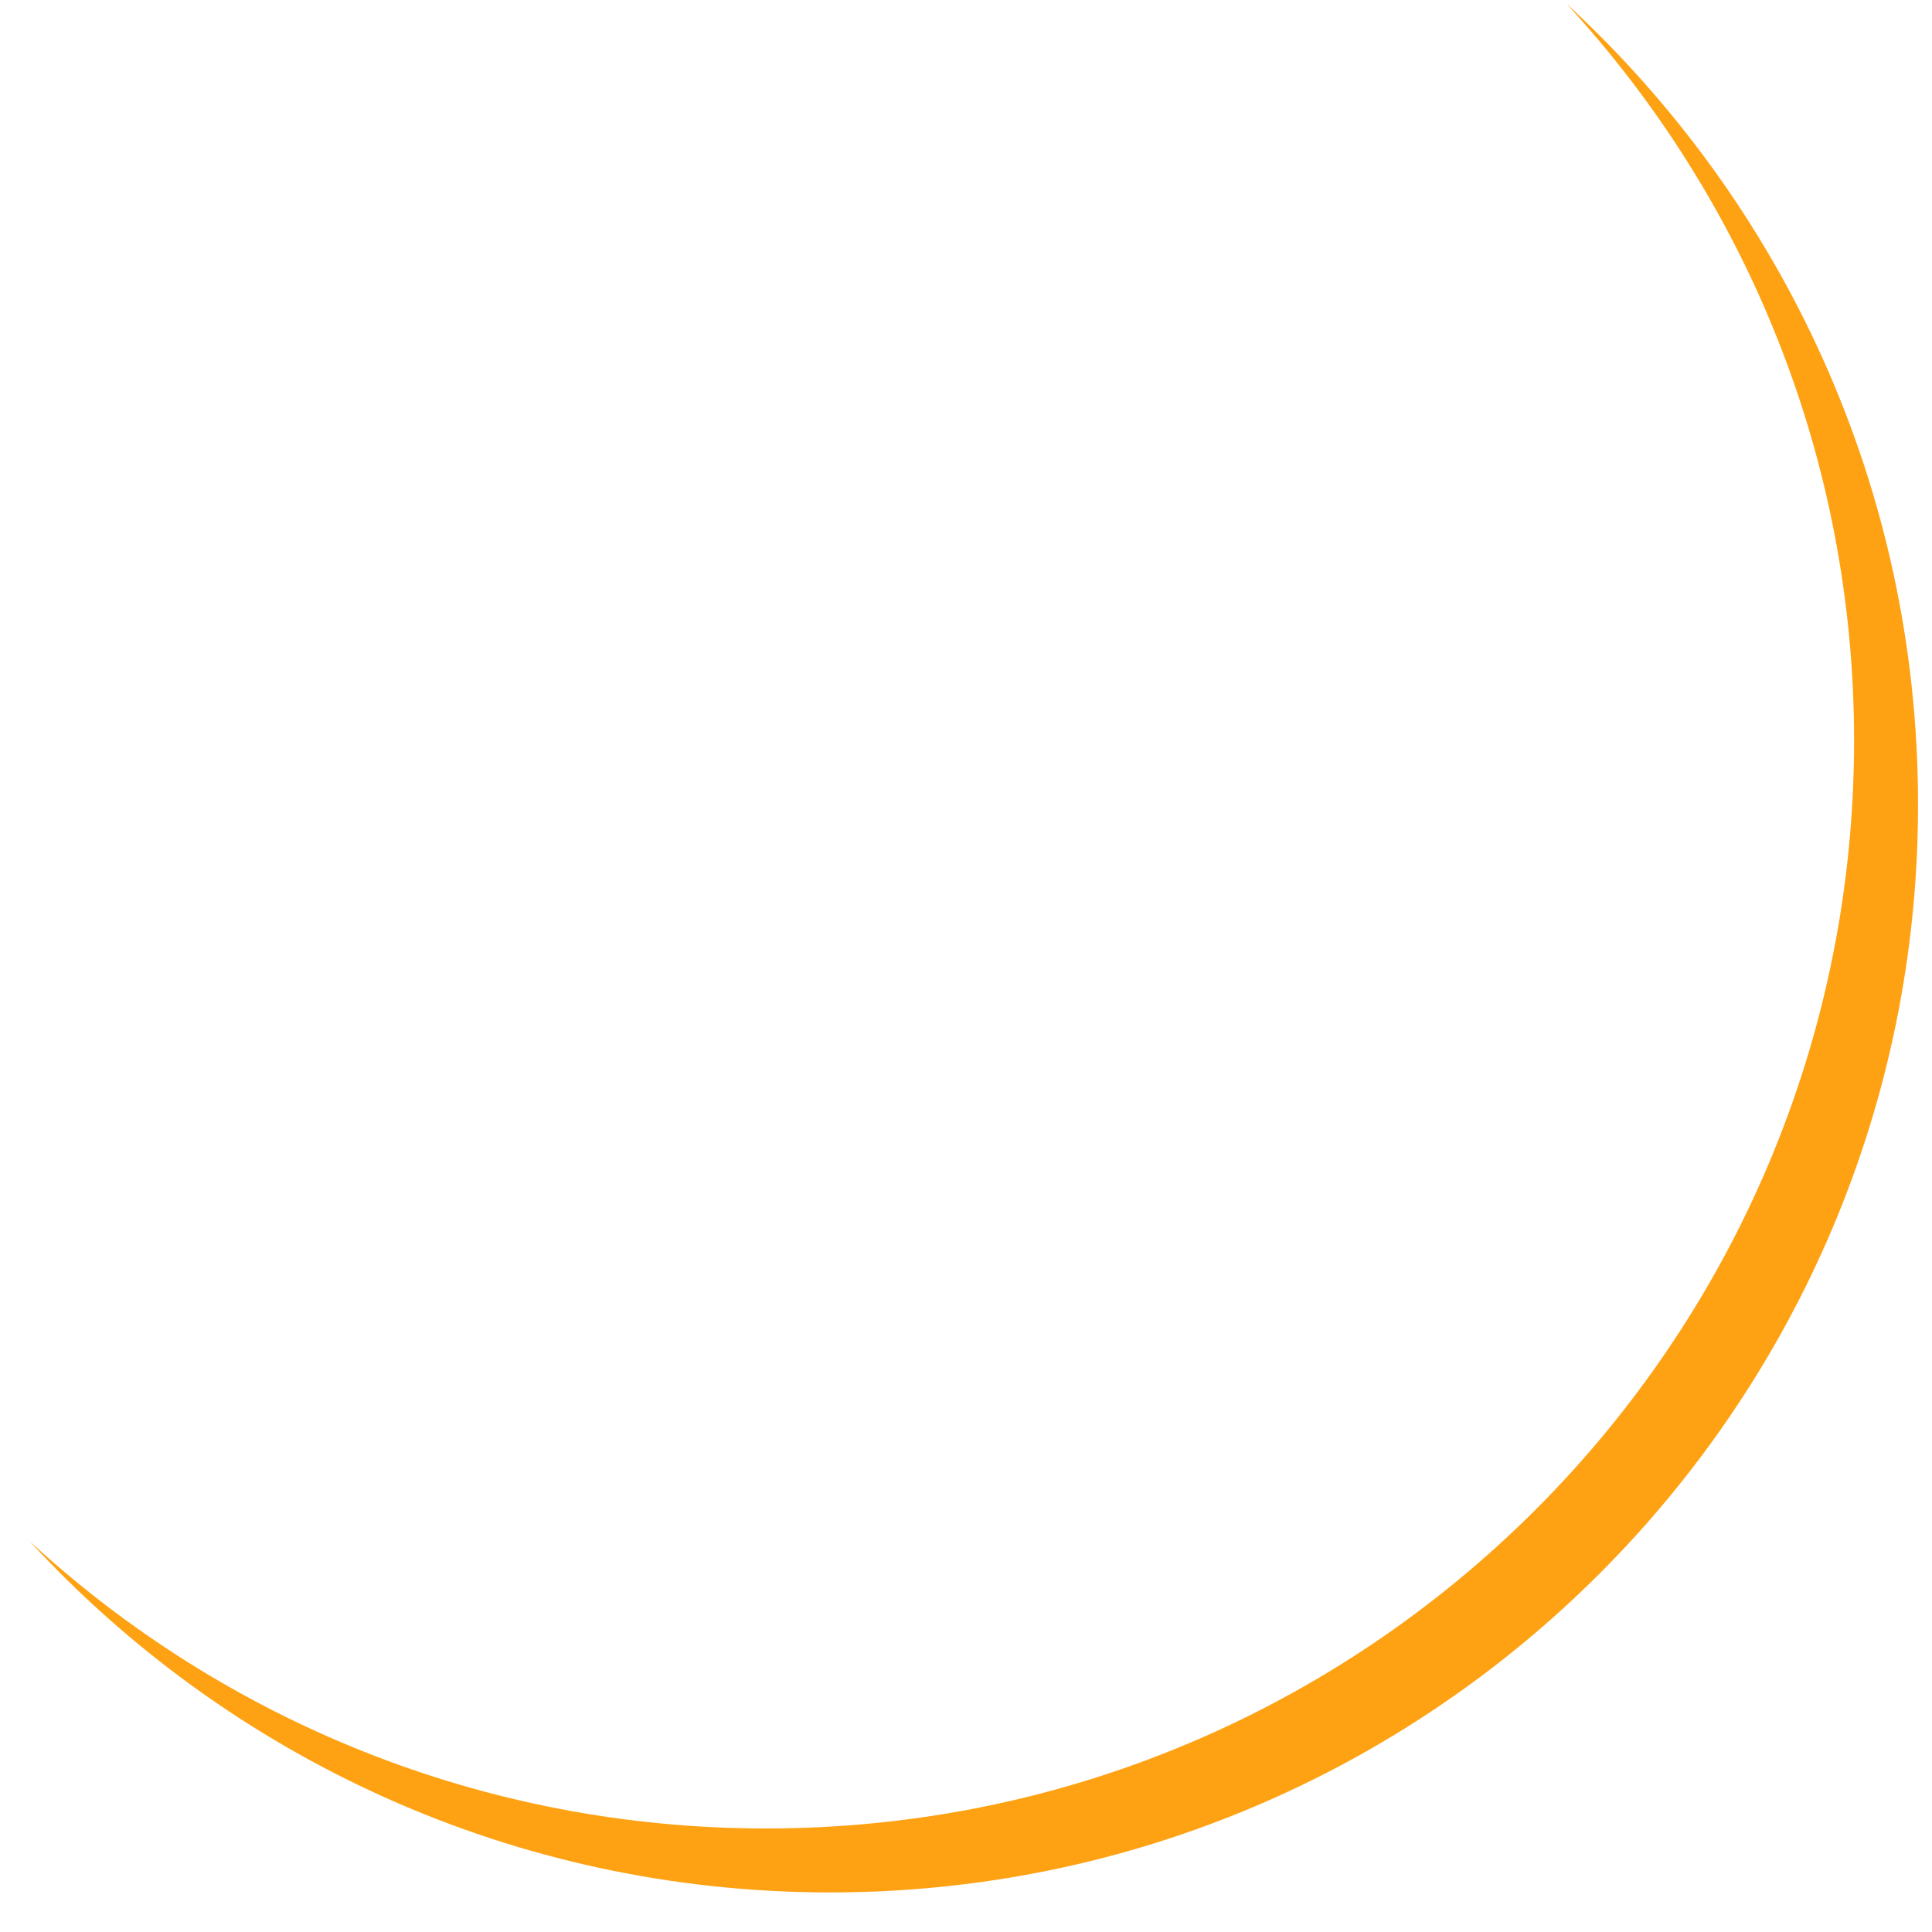﻿<?xml version="1.0" encoding="utf-8"?>
<svg version="1.1" xmlns:xlink="http://www.w3.org/1999/xlink" width="27px" height="27px" xmlns="http://www.w3.org/2000/svg">
  <g transform="matrix(1 0 0 1 -1029 -311 )">
    <path d="M 21.921 0.084  L 21.895 0.055  C 24.914 2.834  26.805 6.818  26.805 11.244  C 26.805 19.64  19.998 26.447  11.602 26.447  C 7.176 26.447  3.192 24.556  0.413 21.538  C 3.122 24.031  6.737 25.553  10.707 25.553  C 19.104 25.553  25.911 18.746  25.911 10.35  C 25.911 6.393  24.399 2.789  21.921 0.084  Z " fill-rule="nonzero" fill="#fea213" stroke="none" transform="matrix(1 0 0 1 1029 311 )" />
  </g>
</svg>